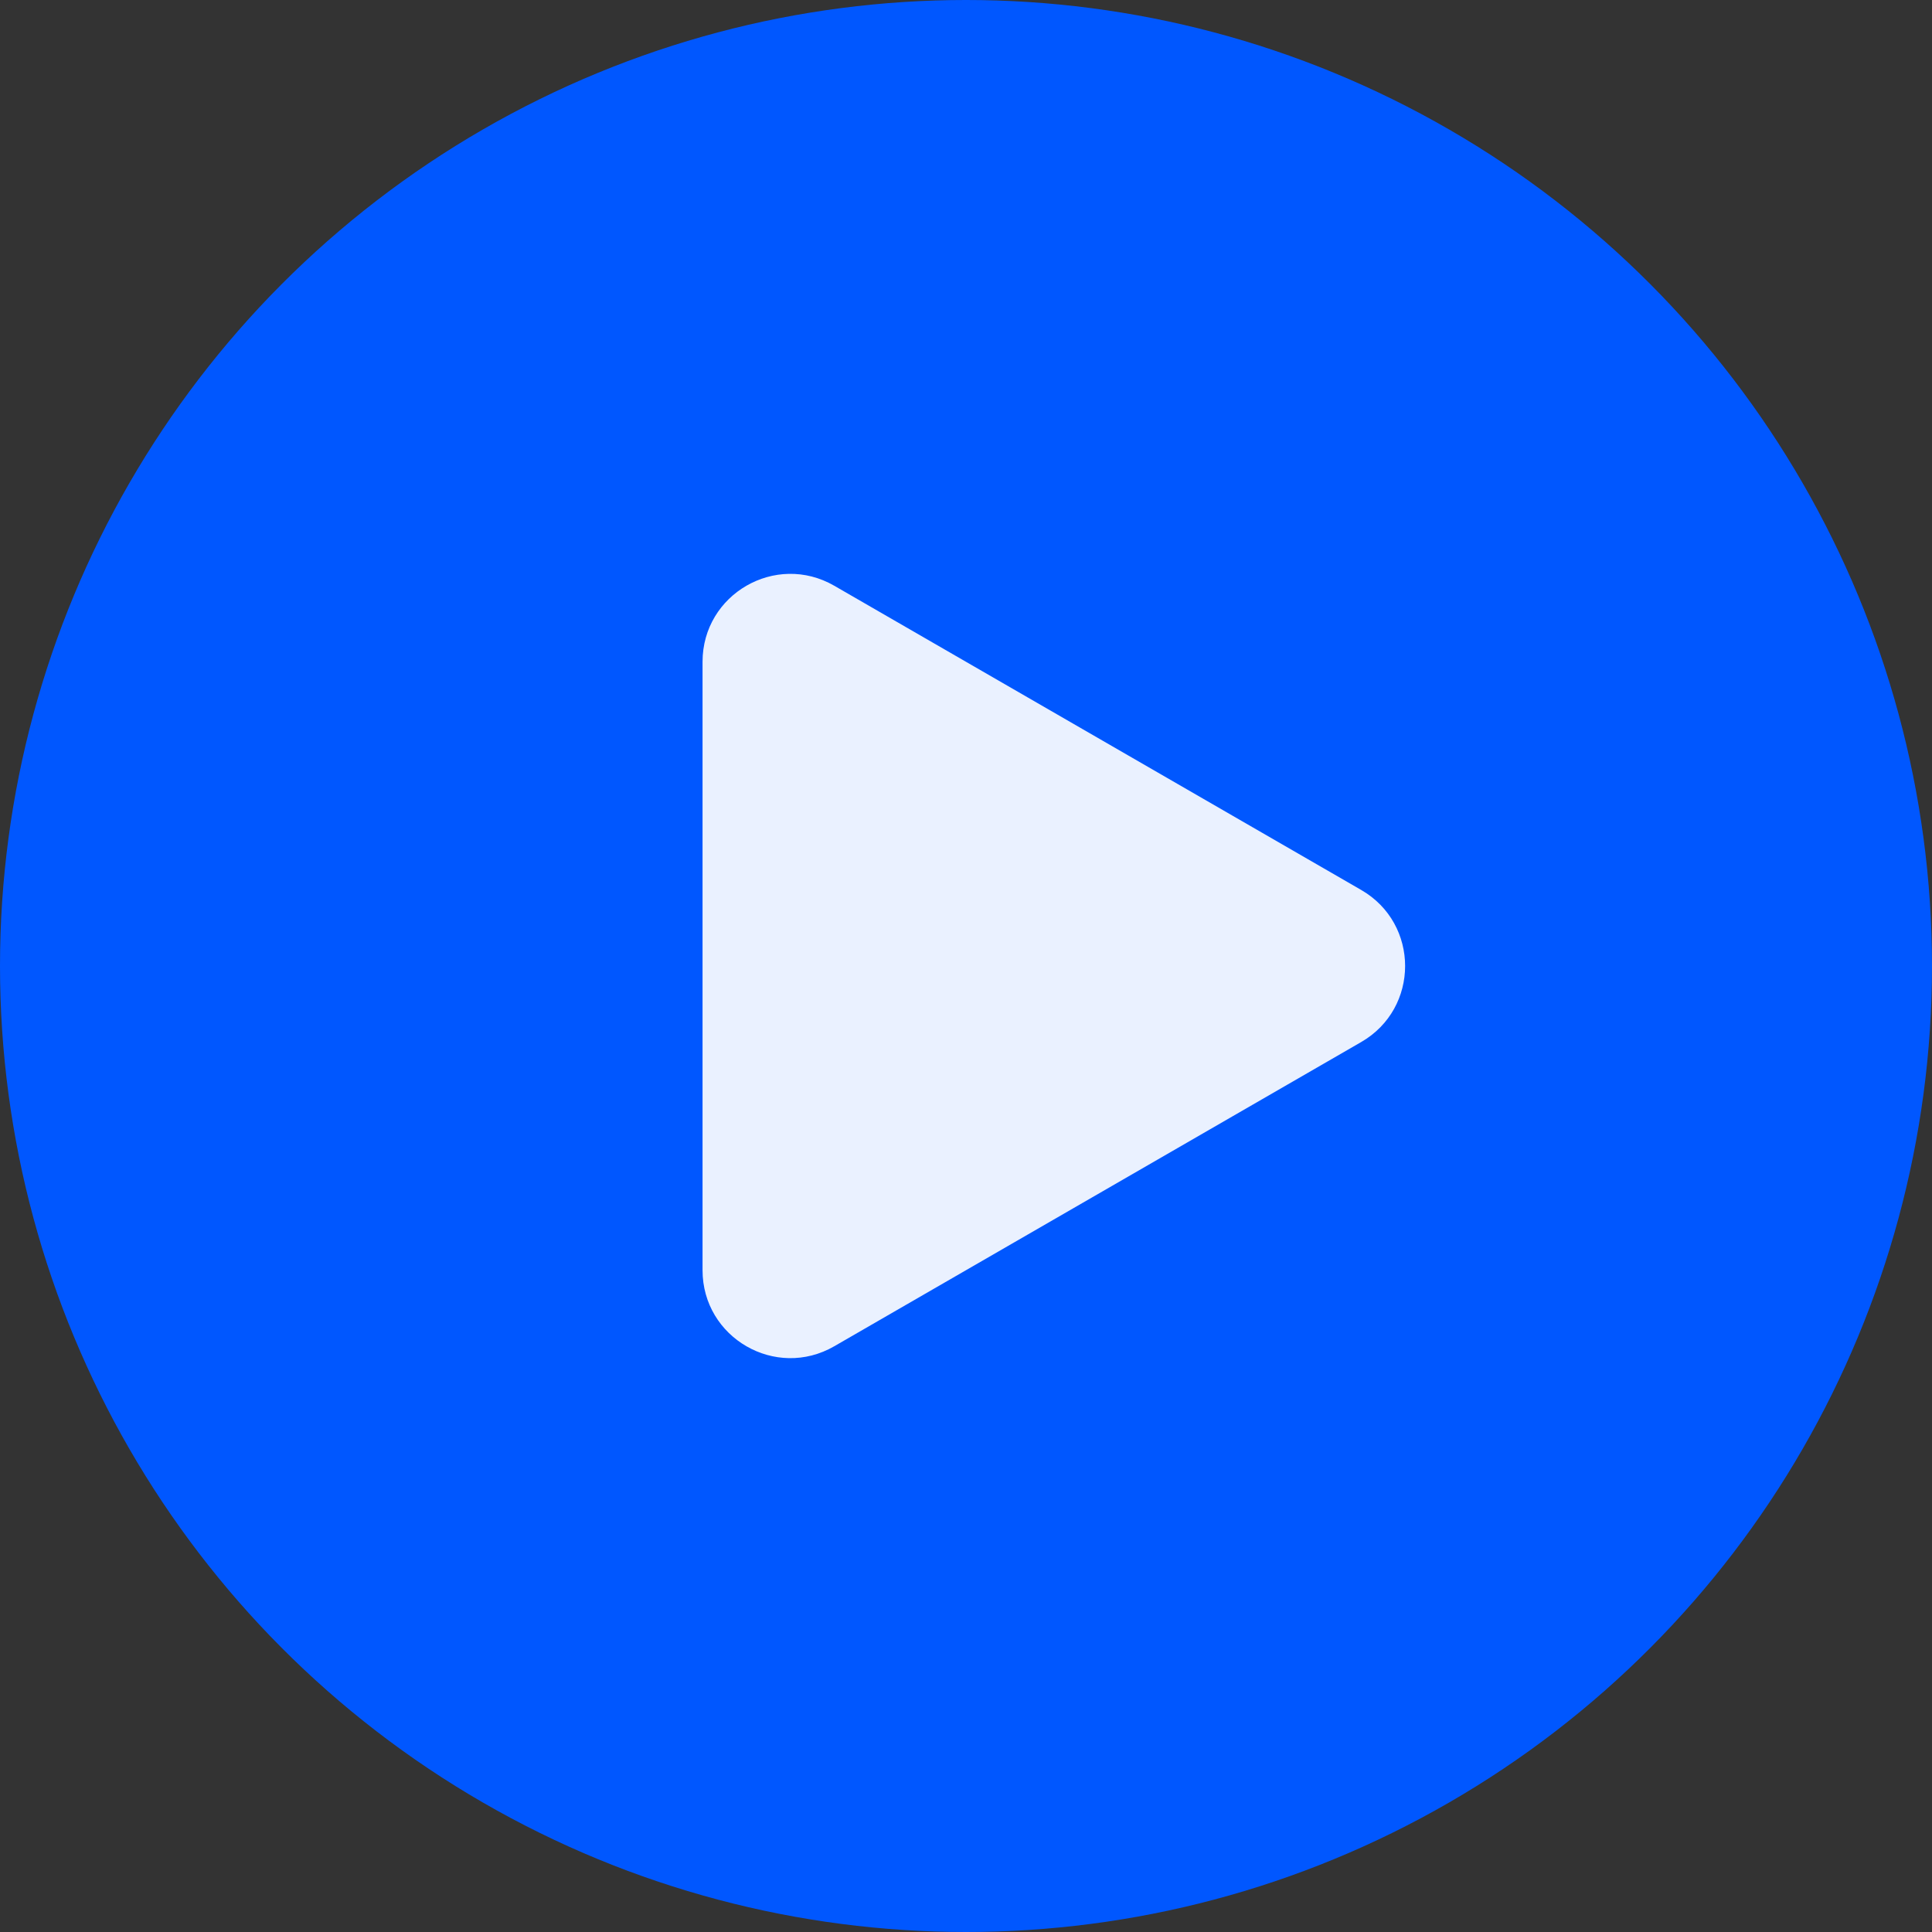 <svg width="22" height="22" viewBox="0 0 22 22" fill="none" xmlns="http://www.w3.org/2000/svg">
<rect x="0" y="0" width="22" height="22" fill="#333333" stroke="none"/>
<circle cx="11" cy="11" r="11" fill="#0057FF"/>
<path d="M15.5 10.134C16.167 10.519 16.167 11.481 15.5 11.866L9.5 15.33C8.833 15.715 8 15.234 8 14.464L8 7.536C8 6.766 8.833 6.285 9.5 6.67L15.5 10.134Z" fill="#EAF1FF"/>
</svg>
